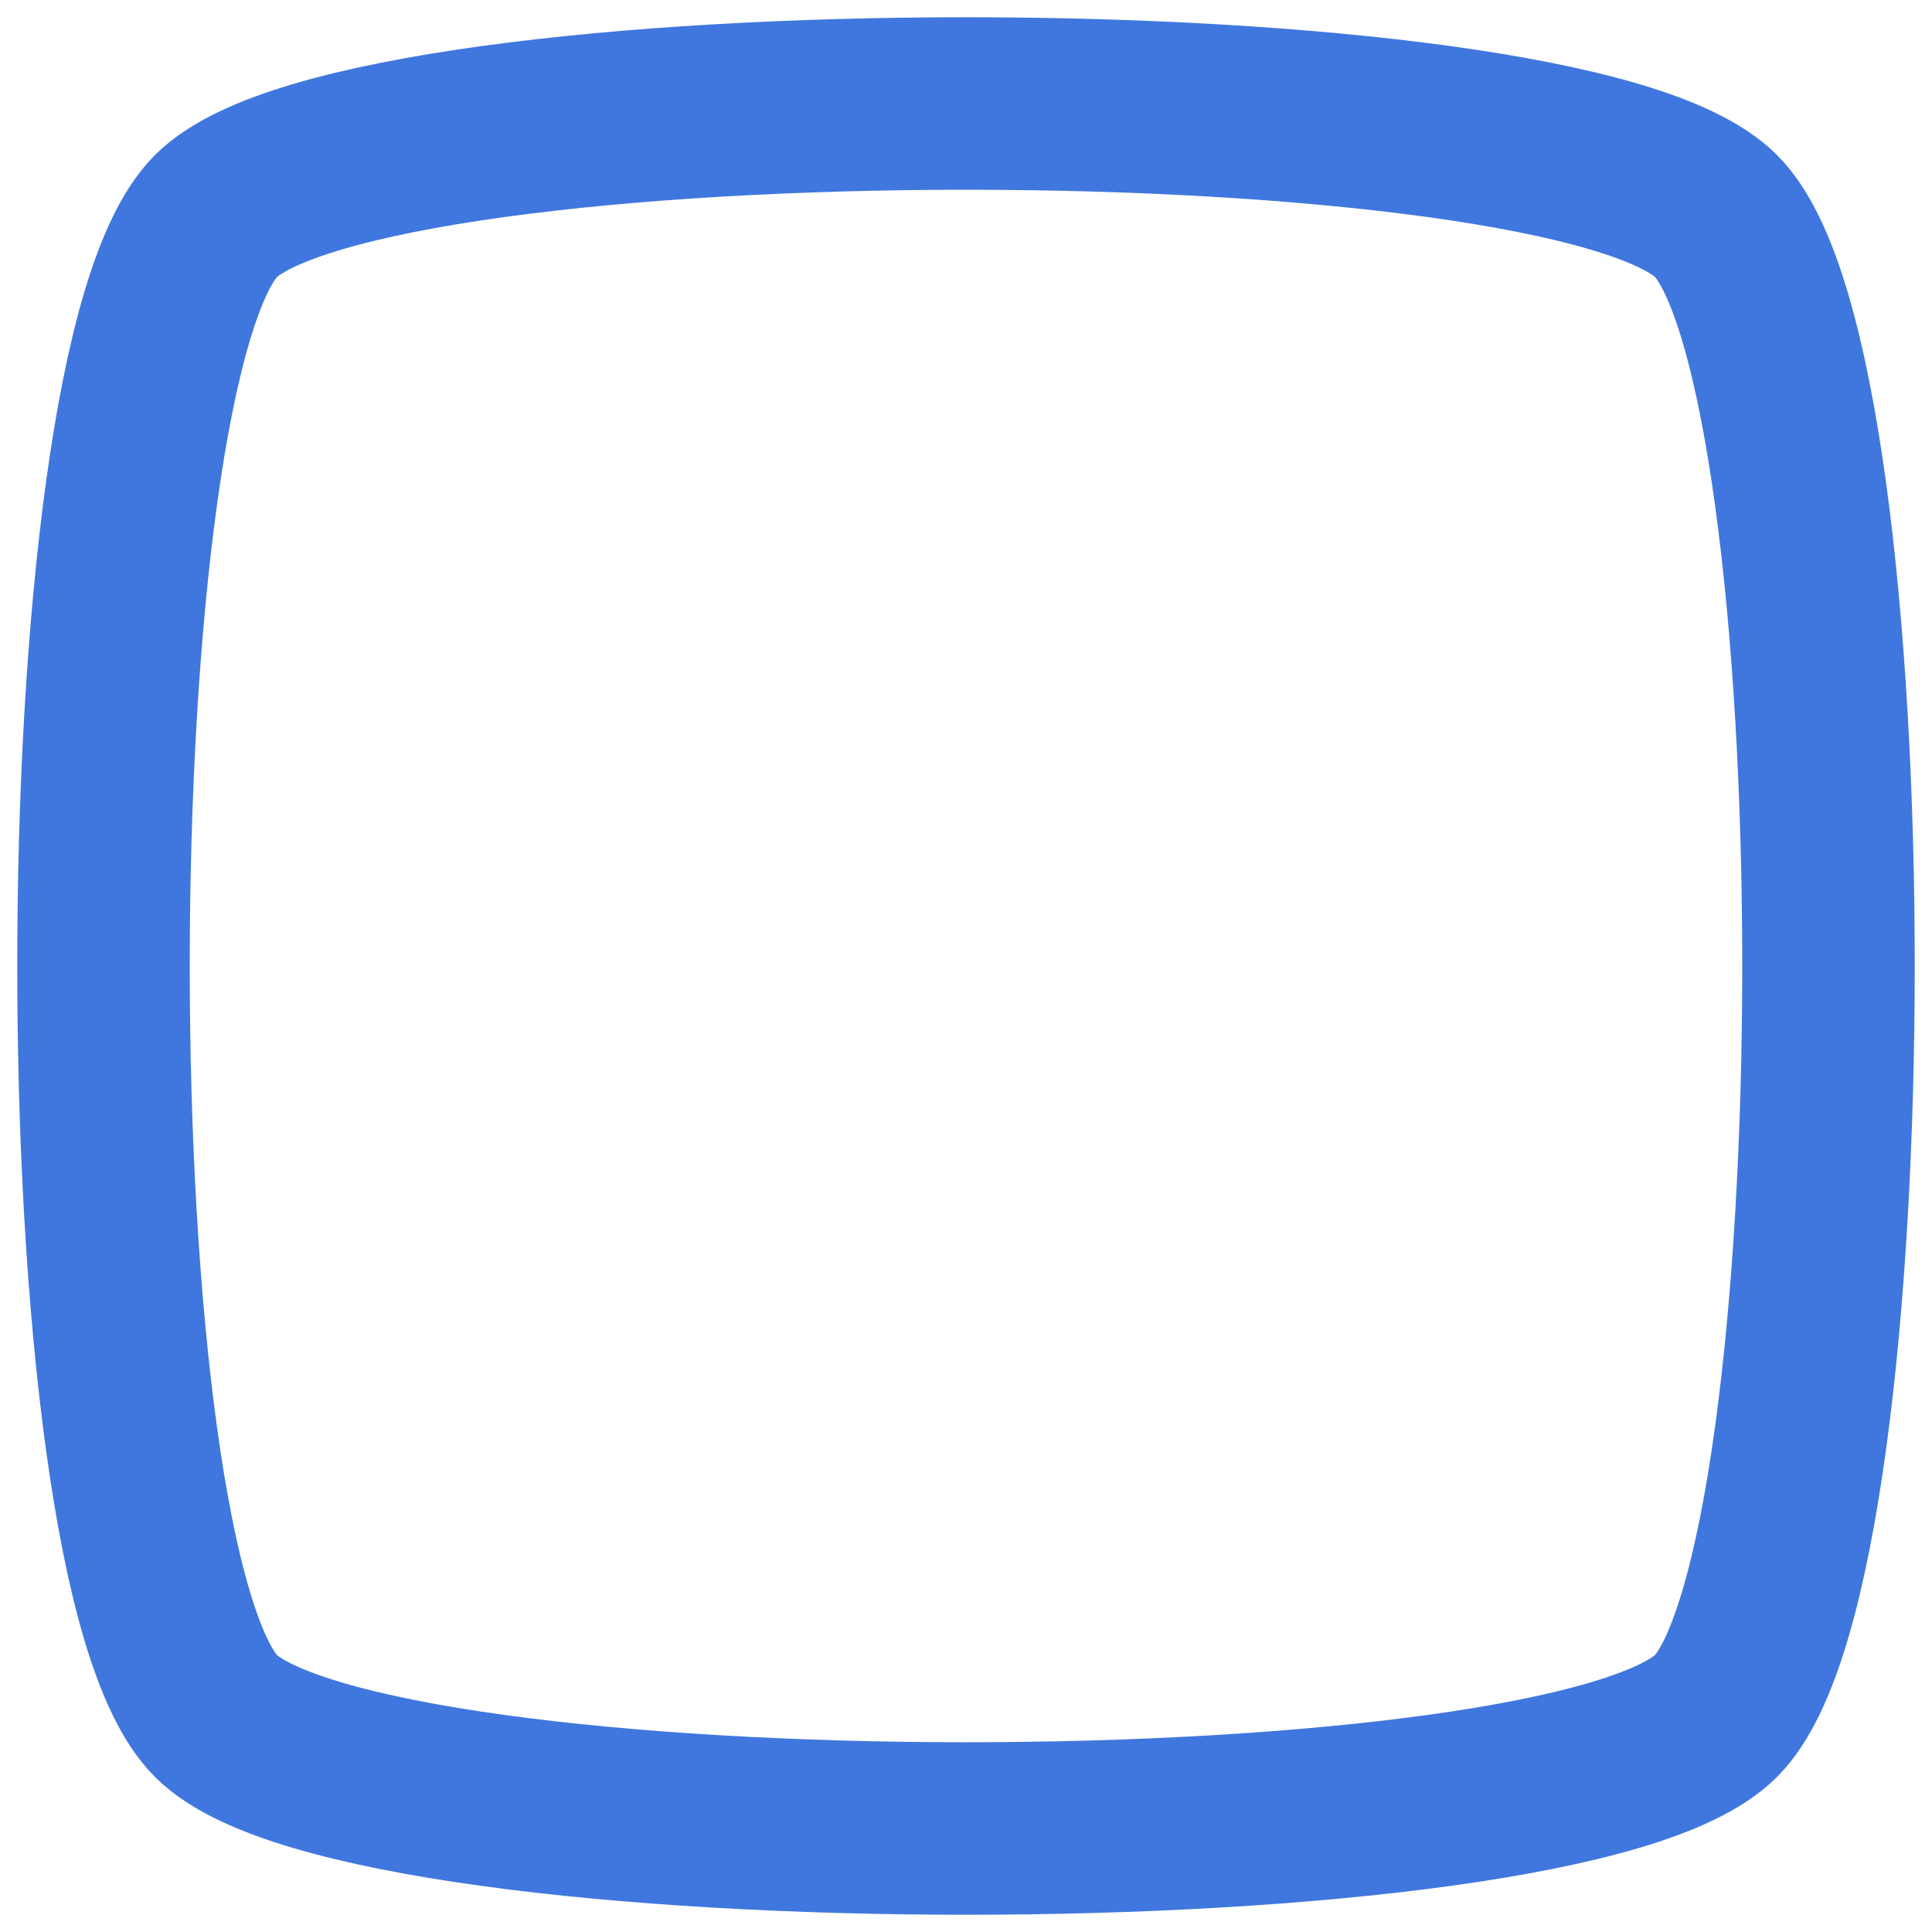 <svg width="56" height="56" viewBox="0 0 56 56" fill="none" xmlns="http://www.w3.org/2000/svg">
<path d="M6.261 49.739C1.913 45.391 1.913 10.609 6.261 6.261C10.609 1.913 45.391 1.913 49.739 6.261C54.087 10.609 54.087 45.391 49.739 49.739C45.392 54.087 10.609 54.087 6.261 49.739Z" stroke="#4077DE" stroke-width="5"/>
</svg>
